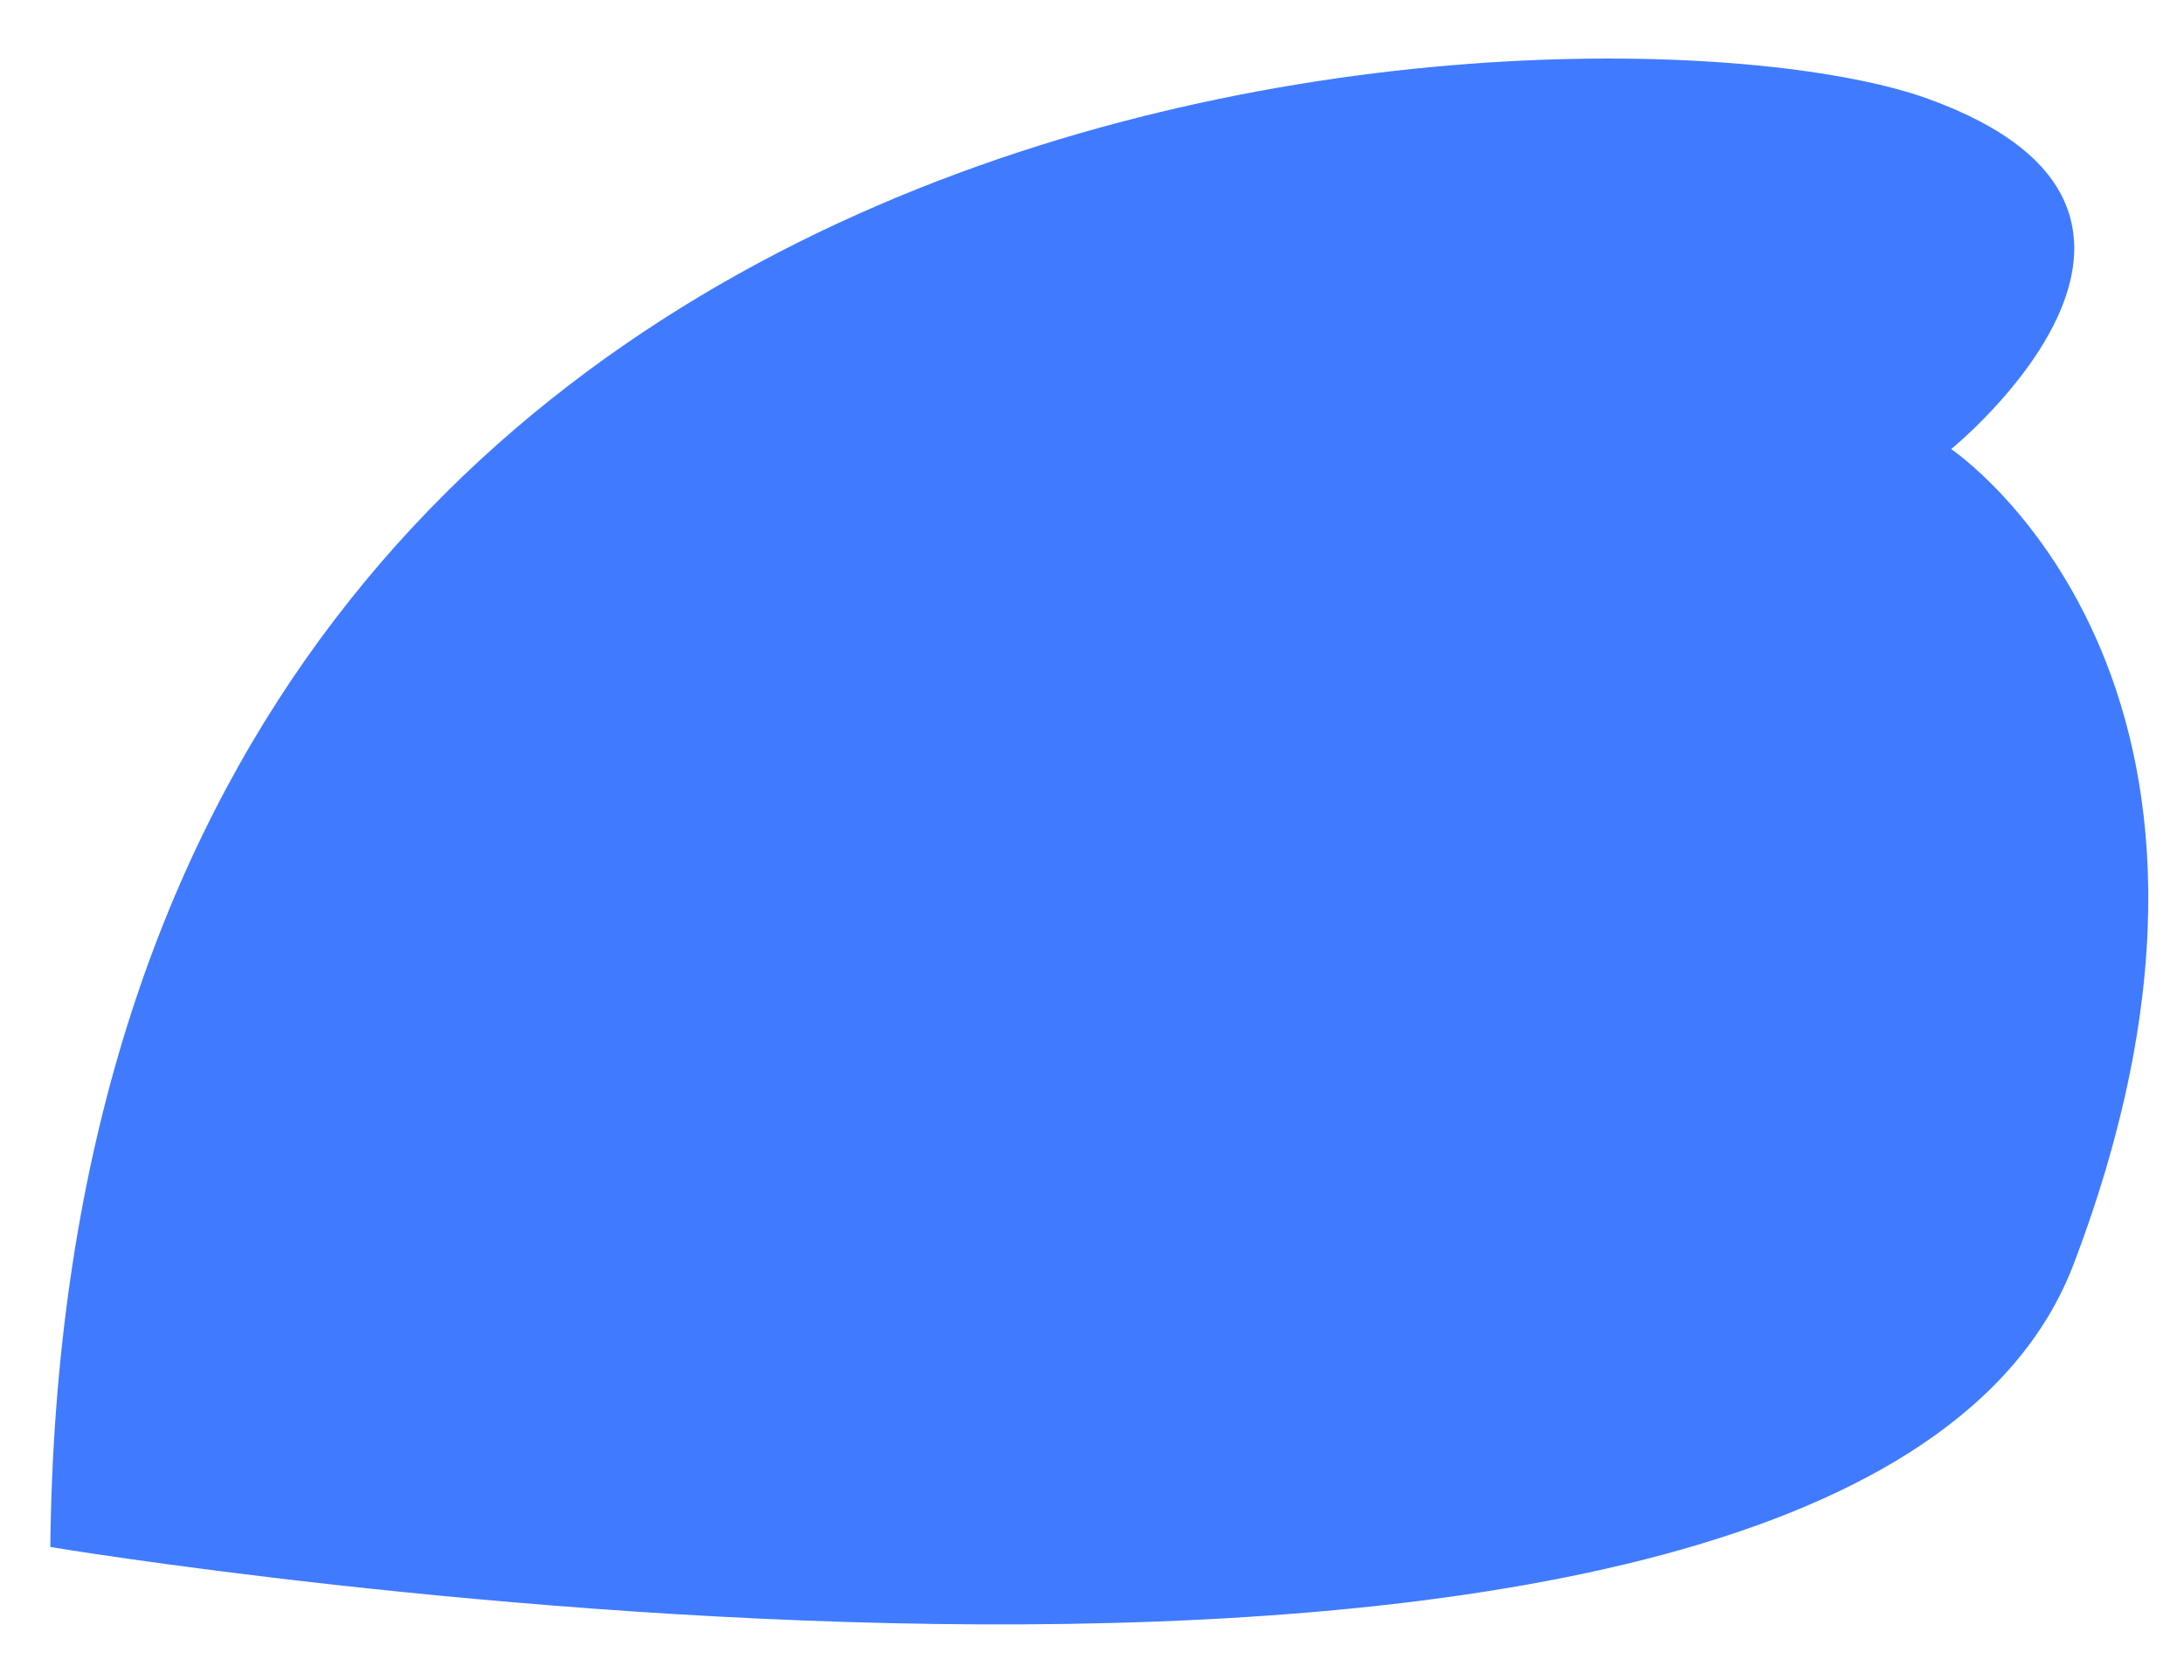 <?xml version="1.0" encoding="UTF-8" standalone="no"?><svg width='26' height='20' viewBox='0 0 26 20' fill='none' xmlns='http://www.w3.org/2000/svg'>
<path d='M23.228 5.346C23.228 5.346 26.704 2.531 22.95 1.175C19.196 -0.181 0.791 0.184 0.599 18.416C0.599 18.416 22.046 21.996 24.688 15.044C27.33 8.092 23.228 5.346 23.228 5.346Z' fill='#407BFF'/>
</svg>
